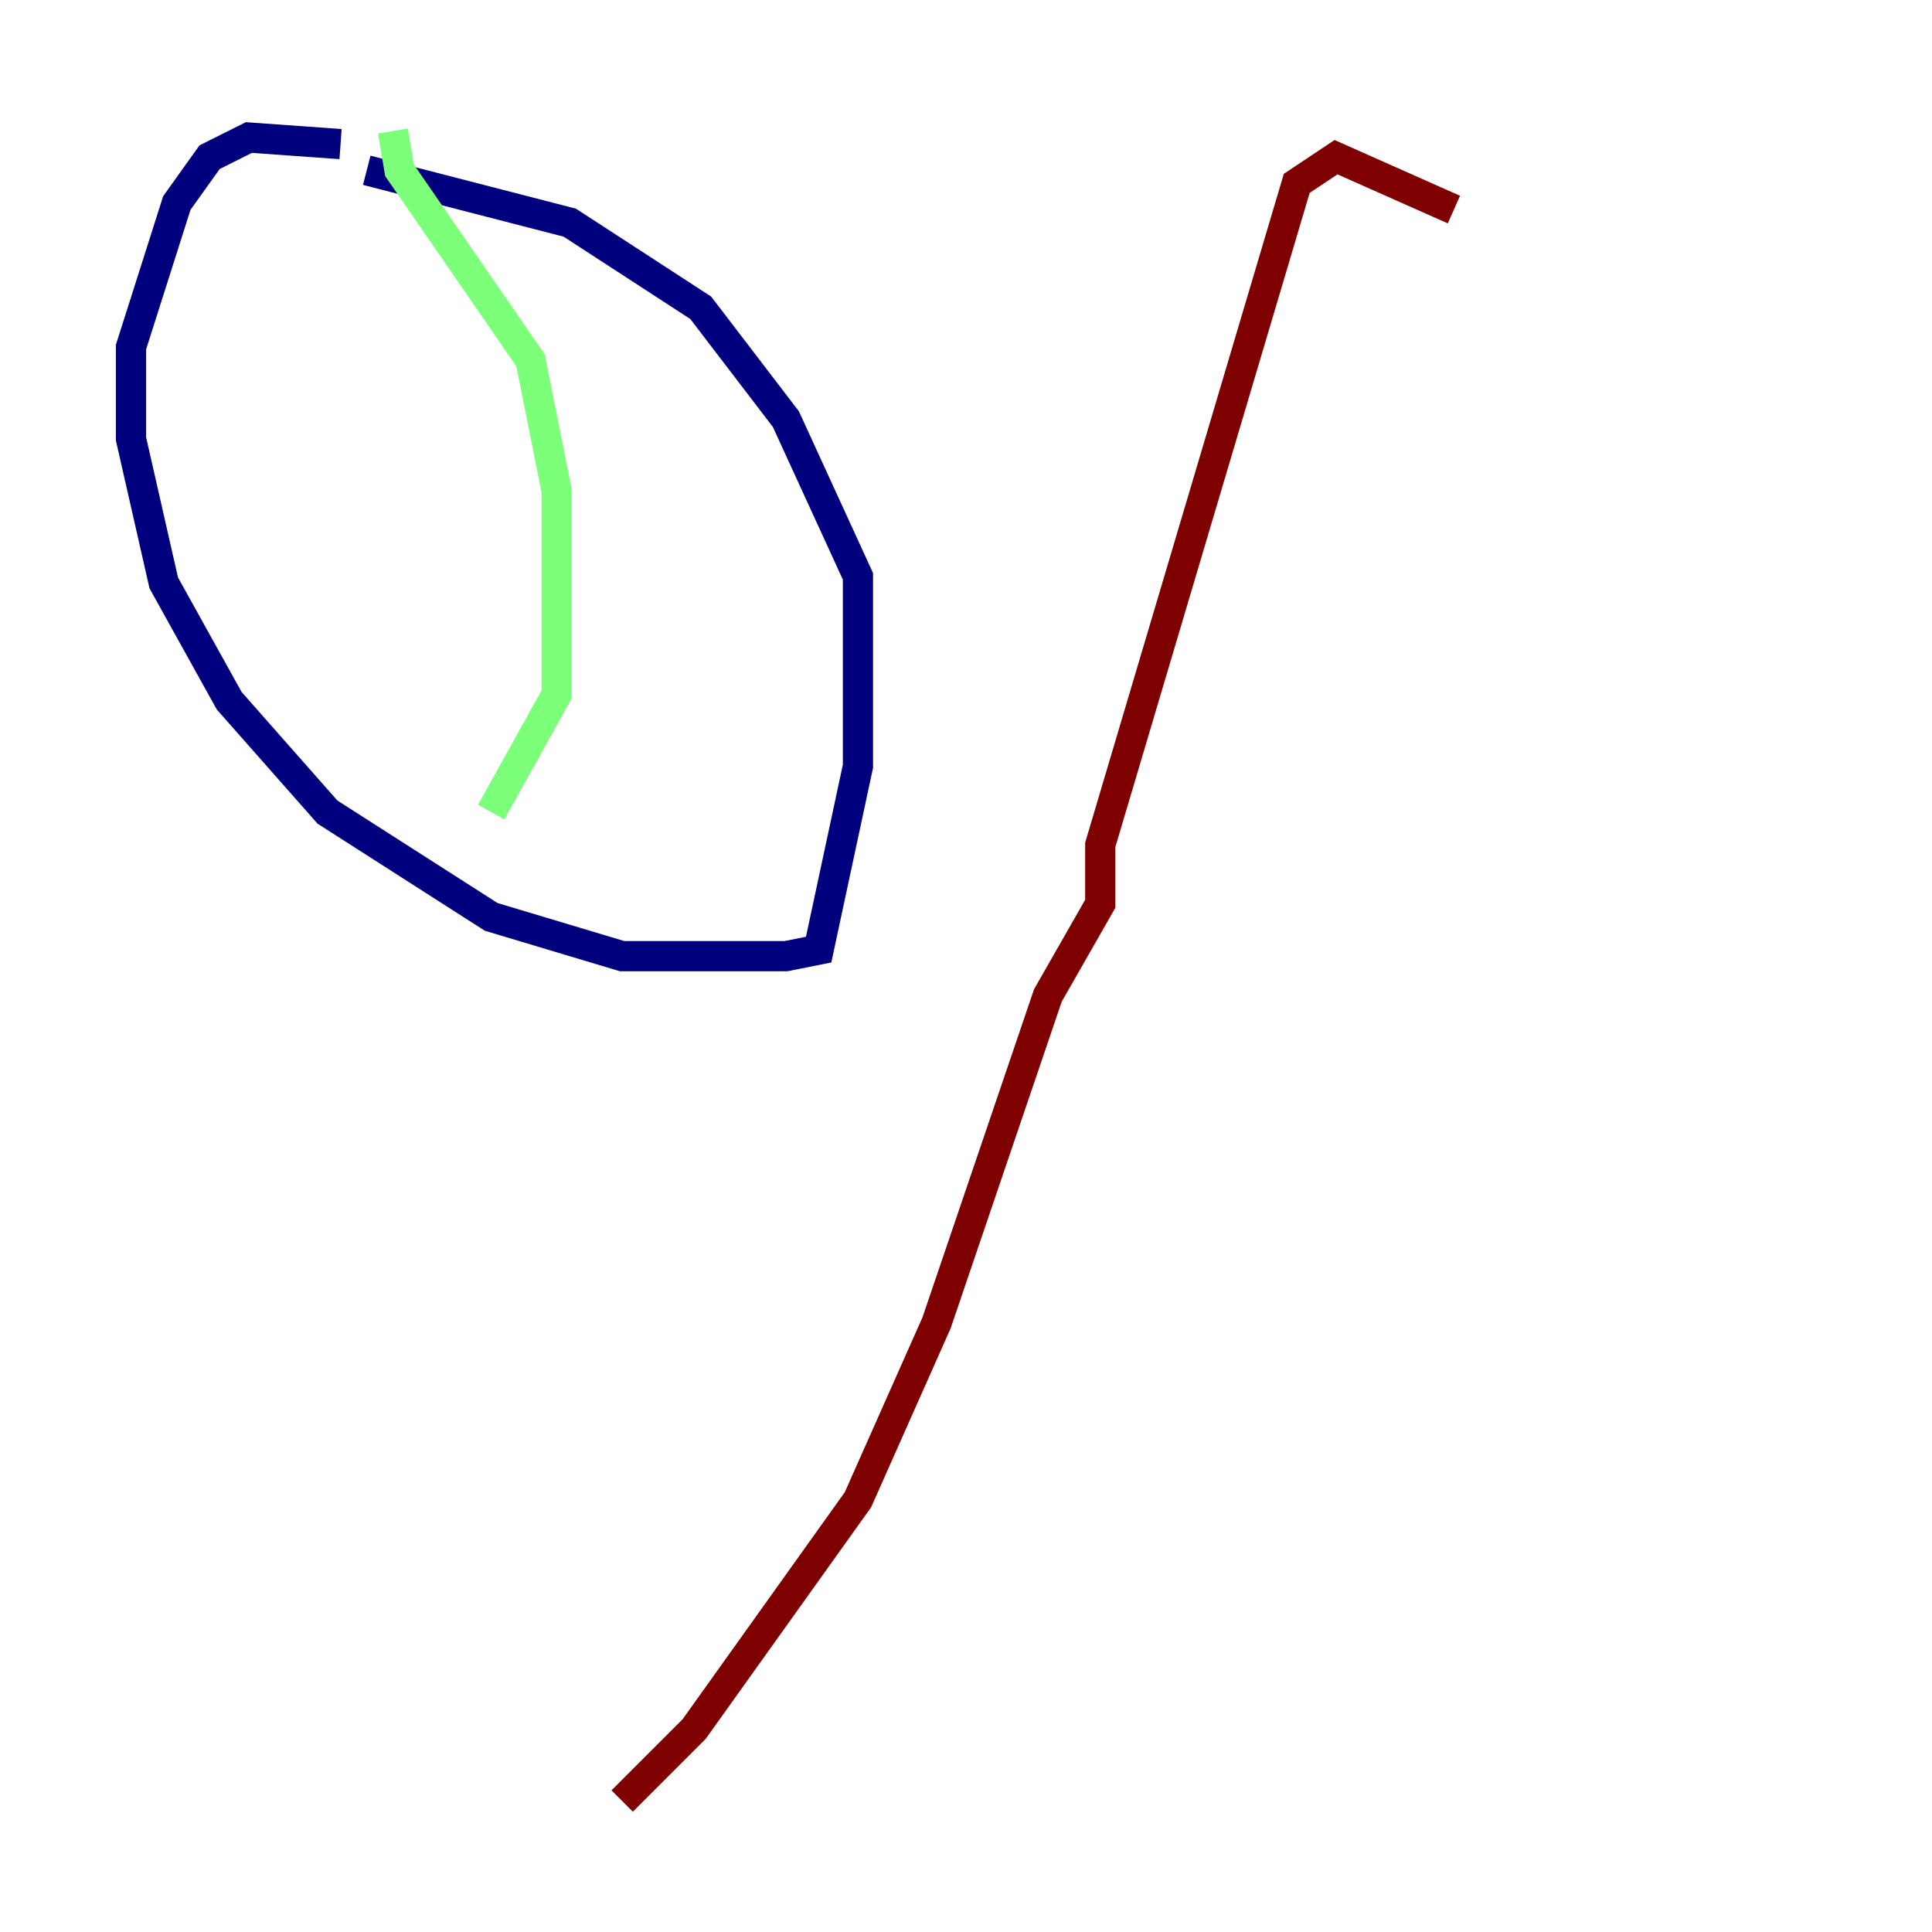 <?xml version="1.0" encoding="utf-8" ?>
<svg baseProfile="tiny" height="128" version="1.2" viewBox="0,0,128,128" width="128" xmlns="http://www.w3.org/2000/svg" xmlns:ev="http://www.w3.org/2001/xml-events" xmlns:xlink="http://www.w3.org/1999/xlink"><defs /><polyline fill="none" points="22.563,9.546 16.488,9.112 13.885,10.414 11.715,13.451 8.678,22.997 8.678,29.071 10.848,38.617 15.186,46.427 21.695,53.803 32.542,60.746 41.22,63.349 52.068,63.349 54.237,62.915 56.841,50.766 56.841,38.183 52.068,27.77 46.427,20.393 37.749,14.752 24.298,11.281" stroke="#00007f" stroke-width="2" /><polyline fill="none" points="26.034,8.678 26.468,11.281 35.146,23.864 36.881,32.542 36.881,45.993 32.542,53.803" stroke="#7cff79" stroke-width="2" /><polyline fill="none" points="41.22,119.322 45.993,114.549 56.841,99.363 62.047,87.647 69.424,65.953 72.895,59.878 72.895,55.973 85.912,12.149 88.515,10.414 96.325,13.885" stroke="#7f0000" stroke-width="2" /></svg>